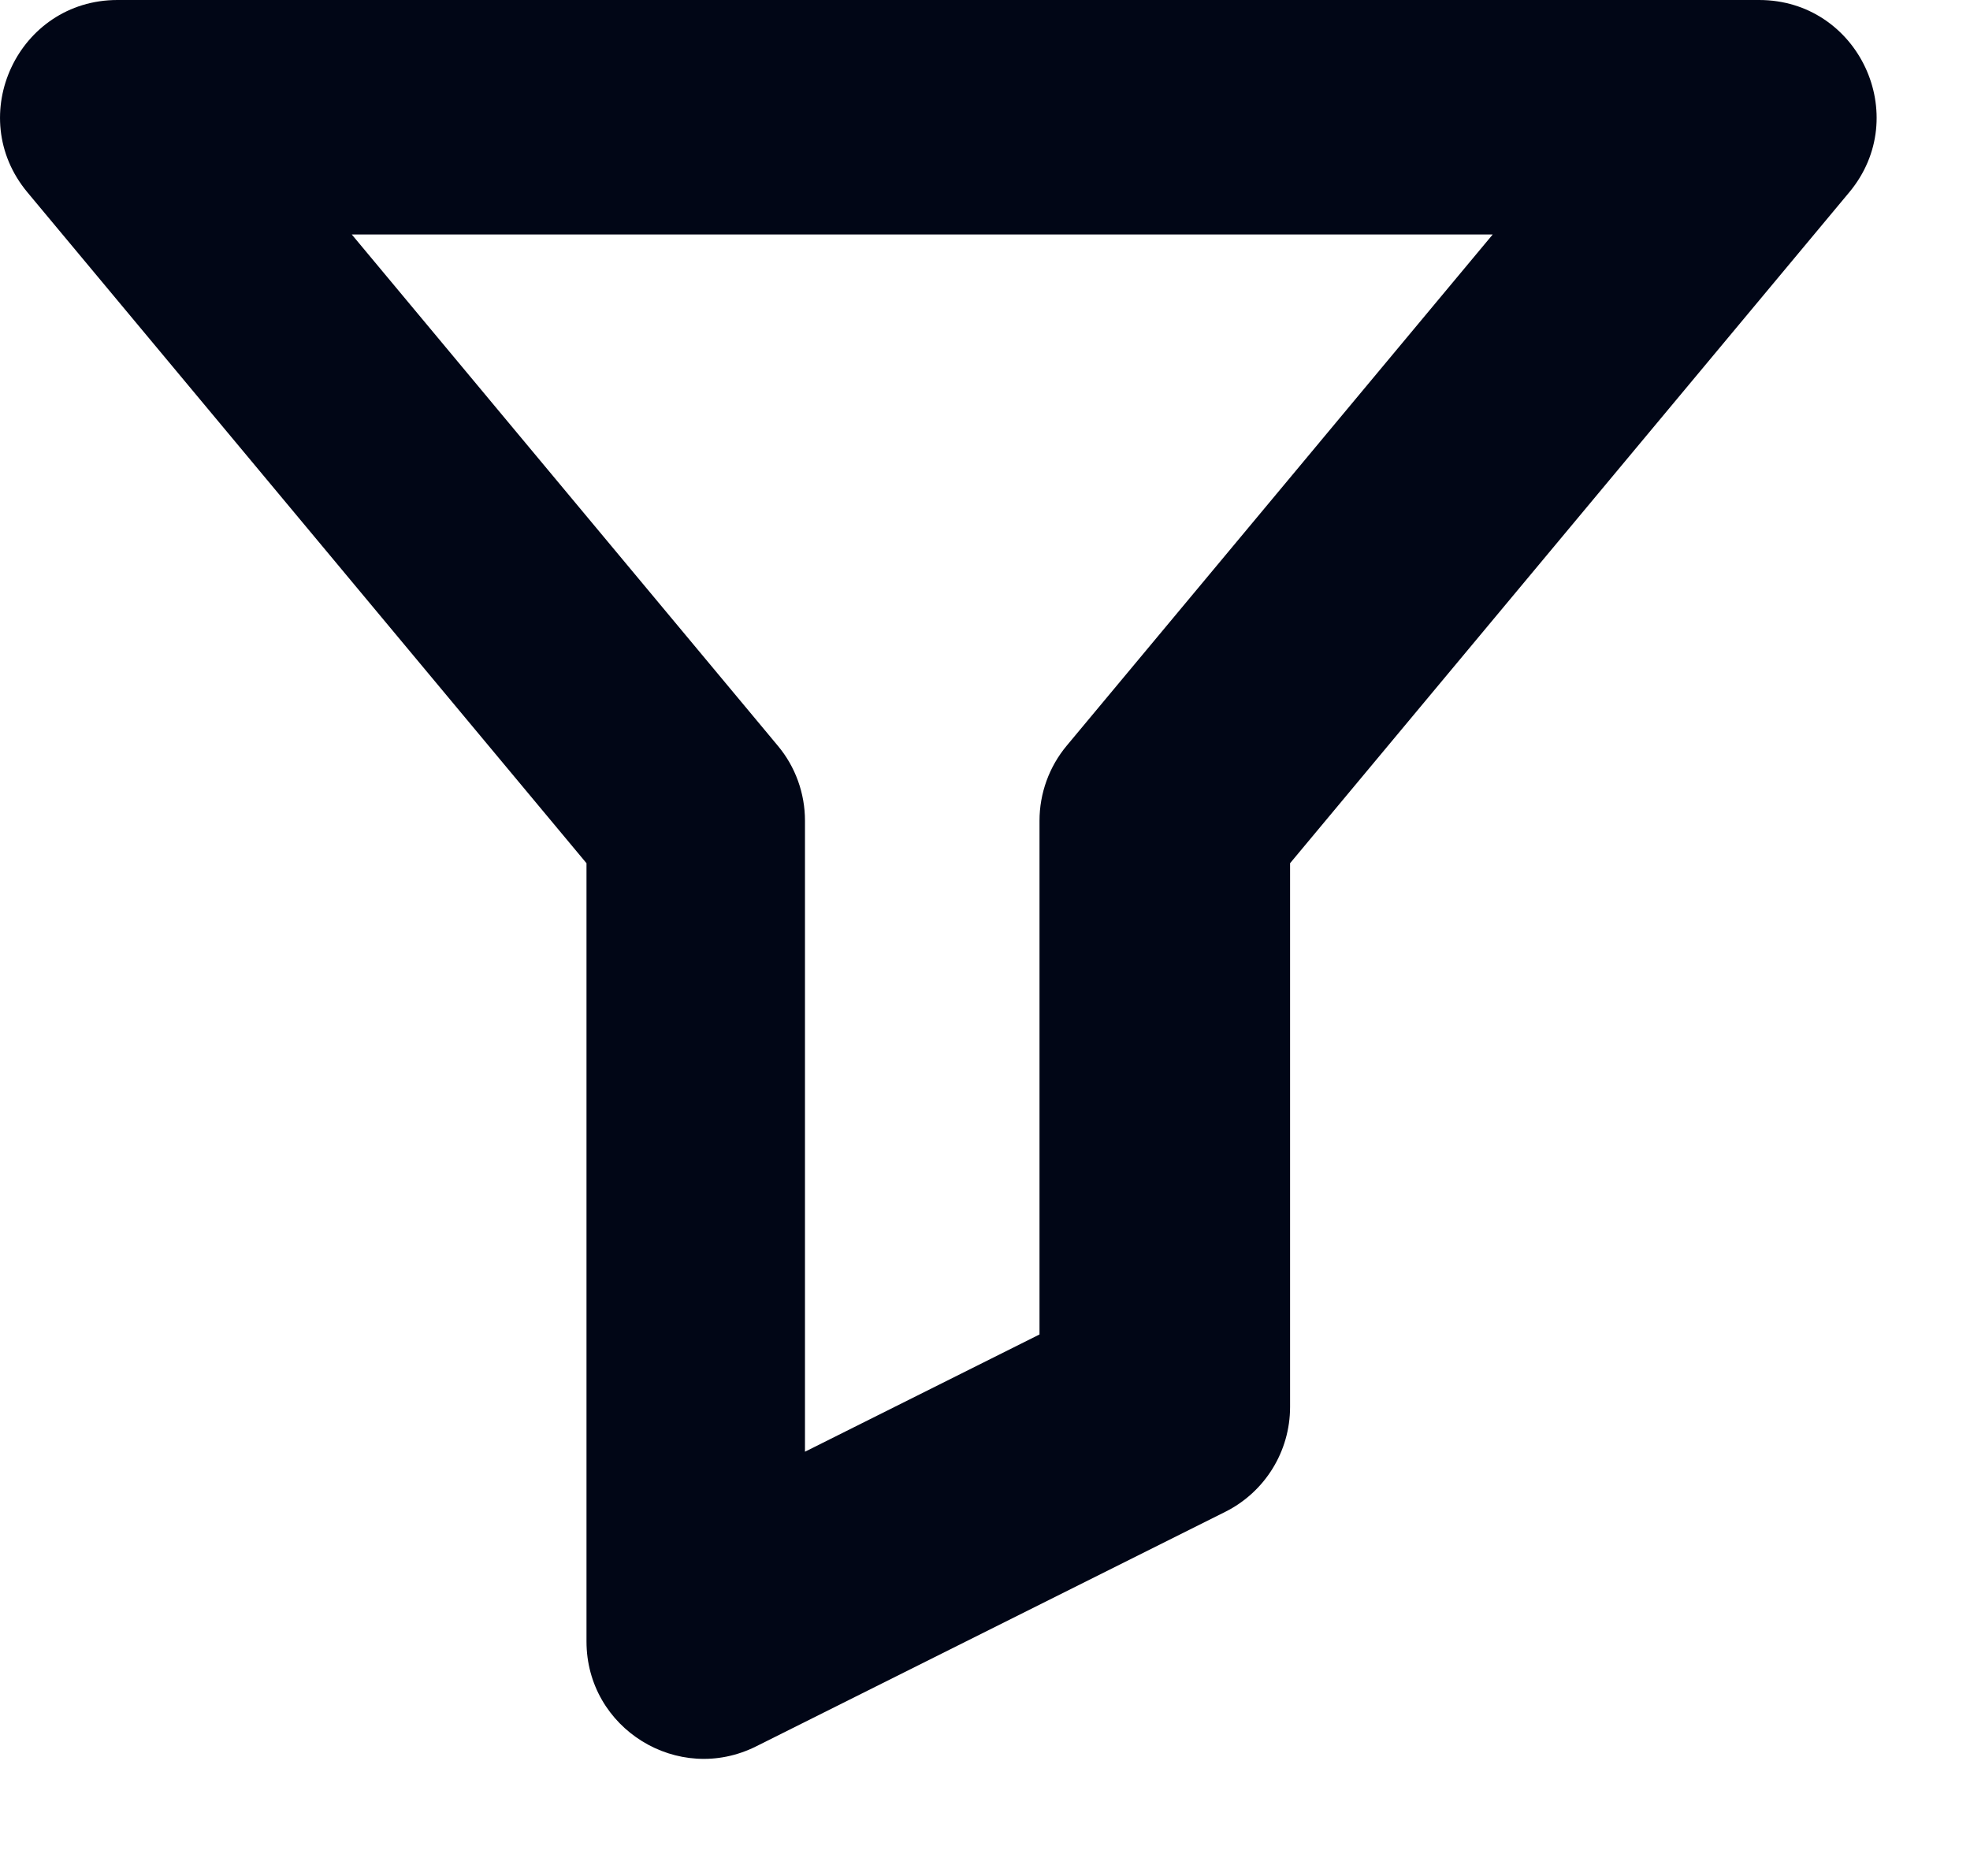 <svg width="21" height="20" viewBox="0 0 21 20" fill="none" xmlns="http://www.w3.org/2000/svg">
<path fill-rule="evenodd" clip-rule="evenodd" d="M1.252 0C0.193 0 -0.386 1.236 0.292 2.05L6.252 9.203V17.5C6.252 18.429 7.23 19.034 8.061 18.618L13.061 16.118C13.485 15.906 13.752 15.473 13.752 15V9.203L19.713 2.05C20.391 1.236 19.812 0 18.752 0H1.252ZM8.291 7.95L3.75 2.5H15.912L11.371 7.95C11.184 8.174 11.081 8.458 11.081 8.75V14.227L8.581 15.477V8.75C8.581 8.458 8.479 8.174 8.291 7.95Z" fill="#010616"/>
</svg>
